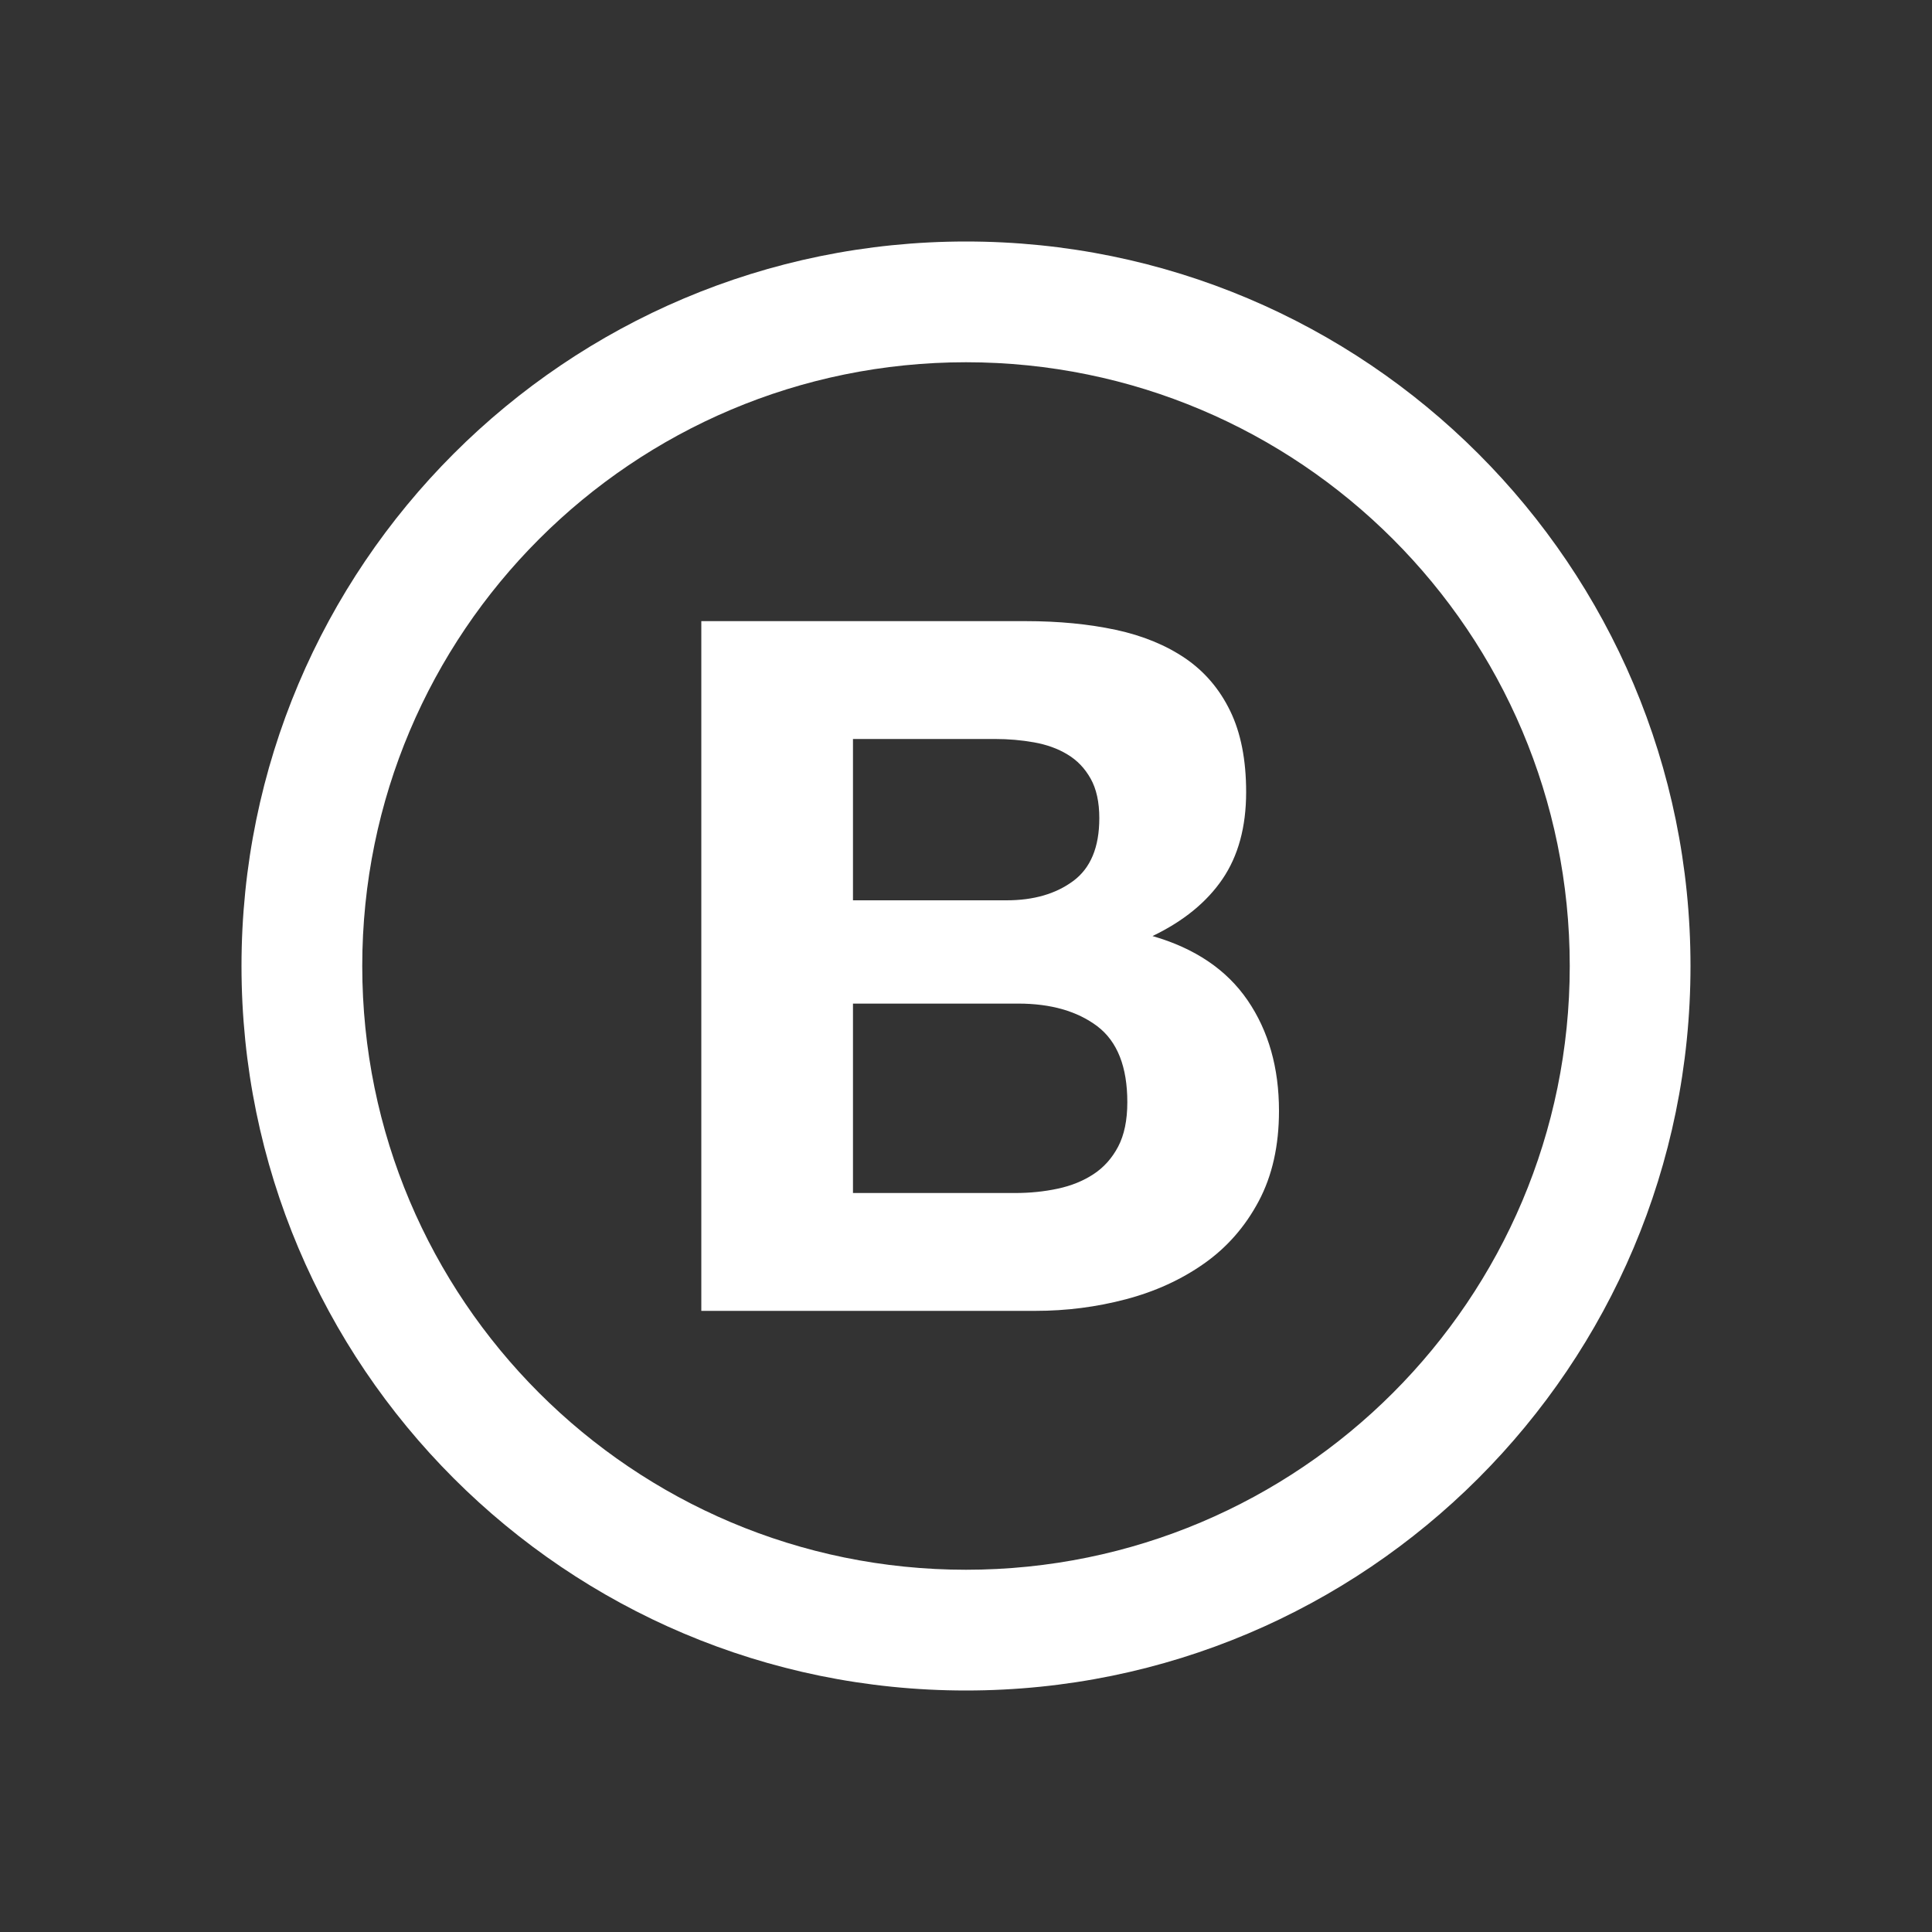 <?xml version="1.0" encoding="UTF-8" standalone="no"?>
<svg width="24px" height="24px" viewBox="0 0 24 24" version="1.1" xmlns="http://www.w3.org/2000/svg" xmlns:xlink="http://www.w3.org/1999/xlink" xmlns:sketch="http://www.bohemiancoding.com/sketch/ns">
    <rect x="0" y="0" width="24" height="24" fill="#333333" stroke="none"/>
    <!-- Generator: Sketch 3.2.2 (9983) - http://www.bohemiancoding.com/sketch -->
    <title>ic-bCycle-24px</title>
    <desc>Created with Sketch.</desc>
    <defs></defs>
    <g id="Assets" stroke="none" stroke-width="1" fill="none" fill-rule="evenodd">
        <g transform="translate(-122, -179)" id="B-Cycle">
            <g transform="translate(122, 179)">
                <rect id="Grid" x="0" y="0" width="24" height="24"></rect>
                <path d="M12,19.5 C7.858,19.5 4.5,16.142 4.5,12 C4.5,7.858 7.858,4.5 12,4.5 C16.142,4.5 19.5,7.858 19.5,12 C19.5,16.142 16.142,19.5 12,19.5 M12,3 C7.029,3 3,7.029 3,12 C3,16.971 7.029,21 12,21 C16.971,21 21,16.971 21,12 C21,7.029 16.971,3 12,3 Z M12.744,7.716 C13.152,7.716 13.524,7.752 13.86,7.824 C14.196,7.896 14.484,8.015 14.724,8.178 C14.964,8.342 15.15,8.56 15.282,8.832 C15.414,9.104 15.48,9.44 15.48,9.84 C15.48,10.272 15.382,10.632 15.186,10.92 C14.99,11.208 14.7,11.444 14.317,11.628 C14.844,11.78 15.238,12.046 15.498,12.426 C15.758,12.806 15.888,13.264 15.888,13.799 C15.888,14.232 15.804,14.606 15.636,14.922 C15.468,15.238 15.242,15.496 14.958,15.696 C14.674,15.896 14.35,16.044 13.986,16.14 C13.622,16.236 13.248,16.284 12.864,16.284 L8.712,16.284 L8.712,7.716 L12.744,7.716 Z M12.612,14.82 C12.796,14.82 12.972,14.802 13.14,14.766 C13.308,14.73 13.456,14.67 13.584,14.586 C13.712,14.502 13.814,14.388 13.89,14.244 C13.966,14.099 14.004,13.915 14.004,13.692 C14.004,13.252 13.88,12.938 13.632,12.749 C13.384,12.562 13.056,12.467 12.648,12.467 L10.596,12.467 L10.596,14.82 L12.612,14.82 Z M12.504,11.184 C12.84,11.184 13.116,11.104 13.332,10.944 C13.548,10.784 13.656,10.524 13.656,10.164 C13.656,9.964 13.62,9.8 13.548,9.672 C13.476,9.544 13.381,9.444 13.26,9.372 C13.14,9.299 13.002,9.25 12.846,9.222 C12.69,9.194 12.528,9.18 12.36,9.18 L10.596,9.18 L10.596,11.184 L12.504,11.184 Z" fill="white"></path>
            </g>
        </g>
    </g>
</svg>
